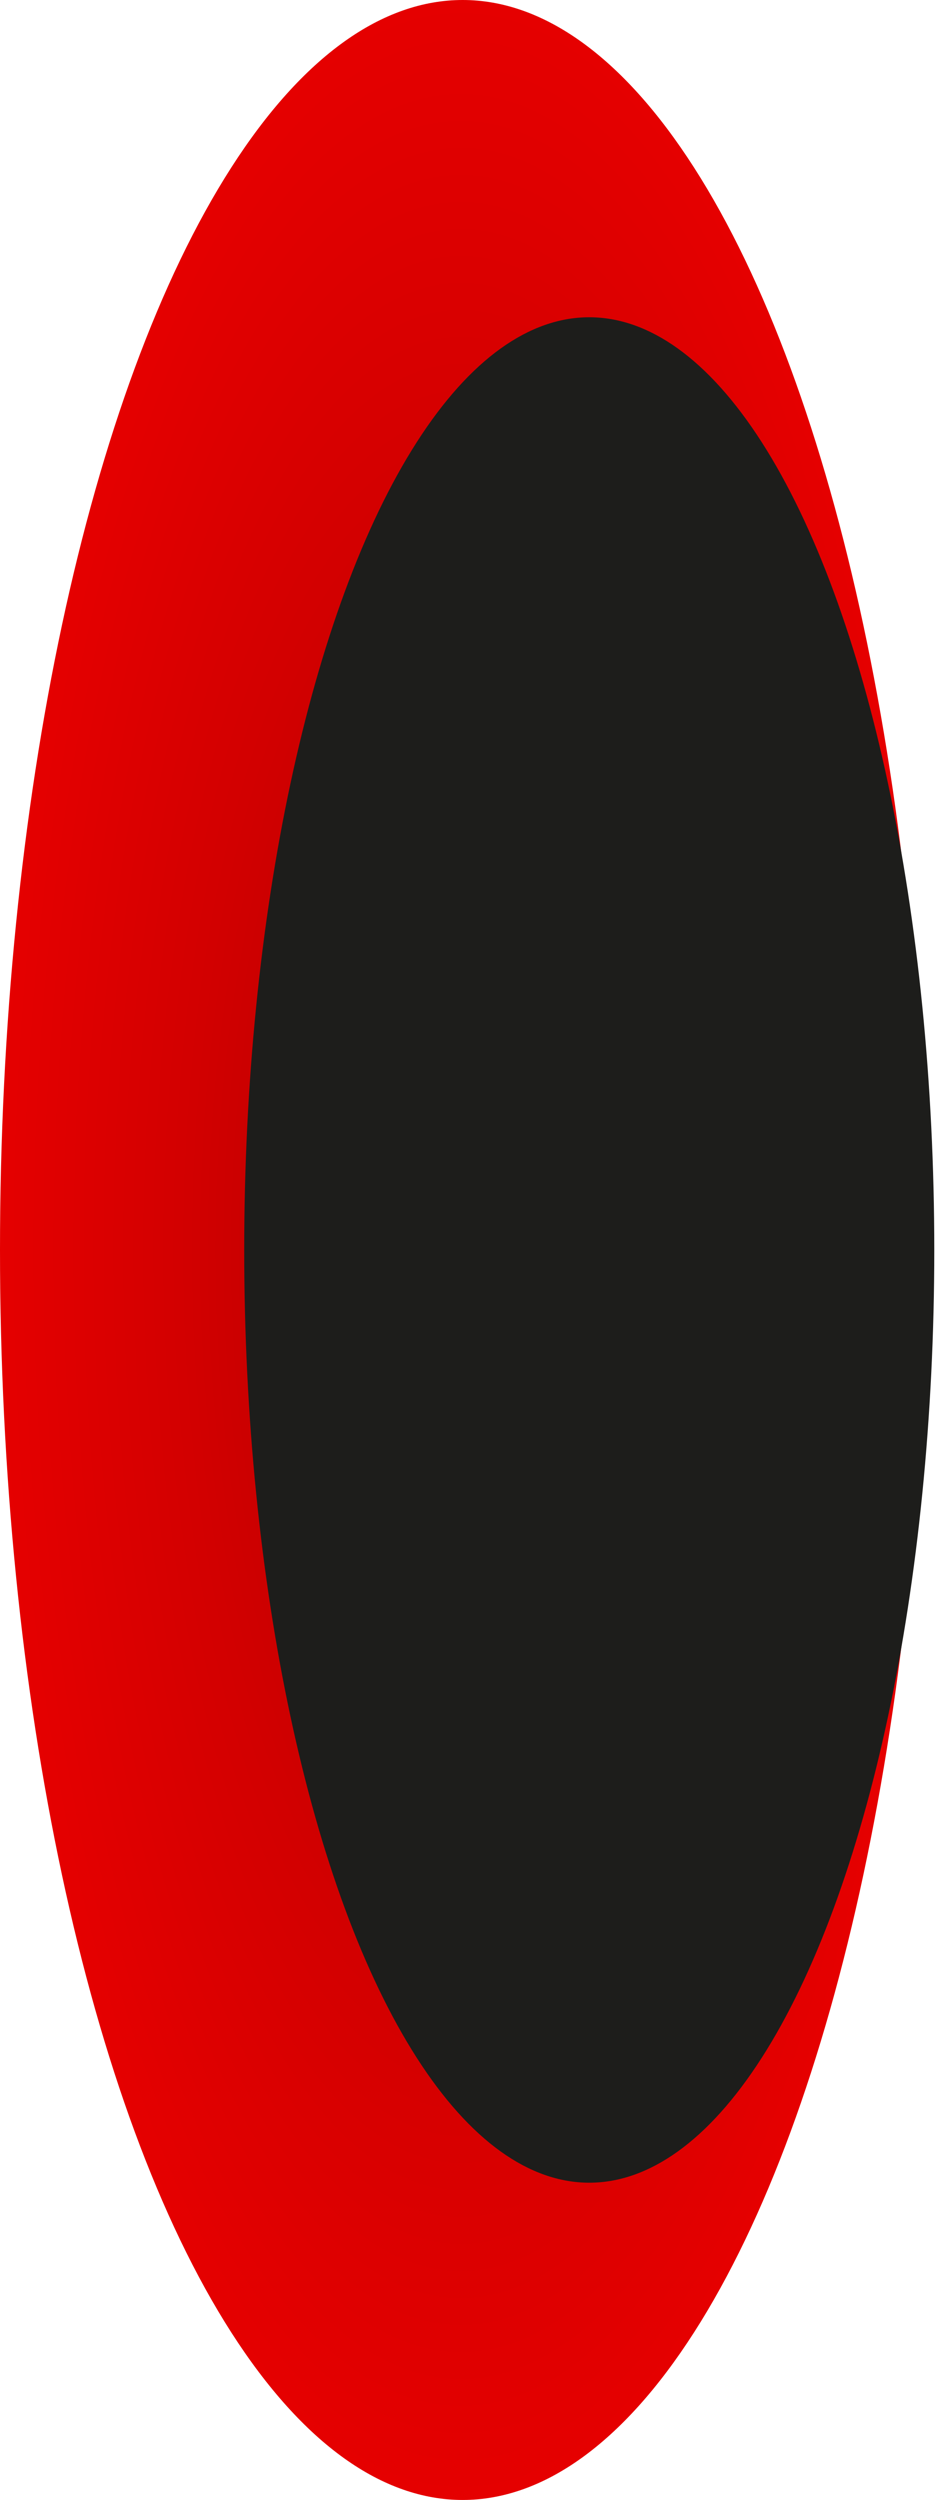 <?xml version="1.0" encoding="utf-8"?>
<!-- Generator: Adobe Illustrator 27.3.1, SVG Export Plug-In . SVG Version: 6.00 Build 0)  -->
<svg version="1.1" id="Laag_1" xmlns="http://www.w3.org/2000/svg" xmlns:xlink="http://www.w3.org/1999/xlink" x="0px" y="0px"
	 viewBox="0 0 84 223" style="enable-background:new 0 0 84 223;" xml:space="preserve">
<style type="text/css">
	.st0{fill:url(#SVGID_1_);}
	.st1{fill:#1D1D1B;}
</style>
<g id="MAVS">
	<g id="mavs-body">
		<g id="mavs-eye">
			<g id="mavs-eye-colour">
				
					<radialGradient id="SVGID_1_" cx="1520.493" cy="112.5" r="111.546" gradientTransform="matrix(0.37 0 0 -1 -521.434 224)" gradientUnits="userSpaceOnUse">
					<stop  offset="0" style="stop-color:#AF0000"/>
					<stop  offset="0.59" style="stop-color:#D20000"/>
					<stop  offset="1" style="stop-color:#E50000"/>
				</radialGradient>
				<ellipse class="st0" cx="41.3" cy="111.5" rx="41.3" ry="111.5"/>
			</g>
			<ellipse id="mavs-eye-pupil" class="st1" cx="52.6" cy="111.5" rx="30.8" ry="83.2"/>
		</g>
	</g>
</g>
</svg>
